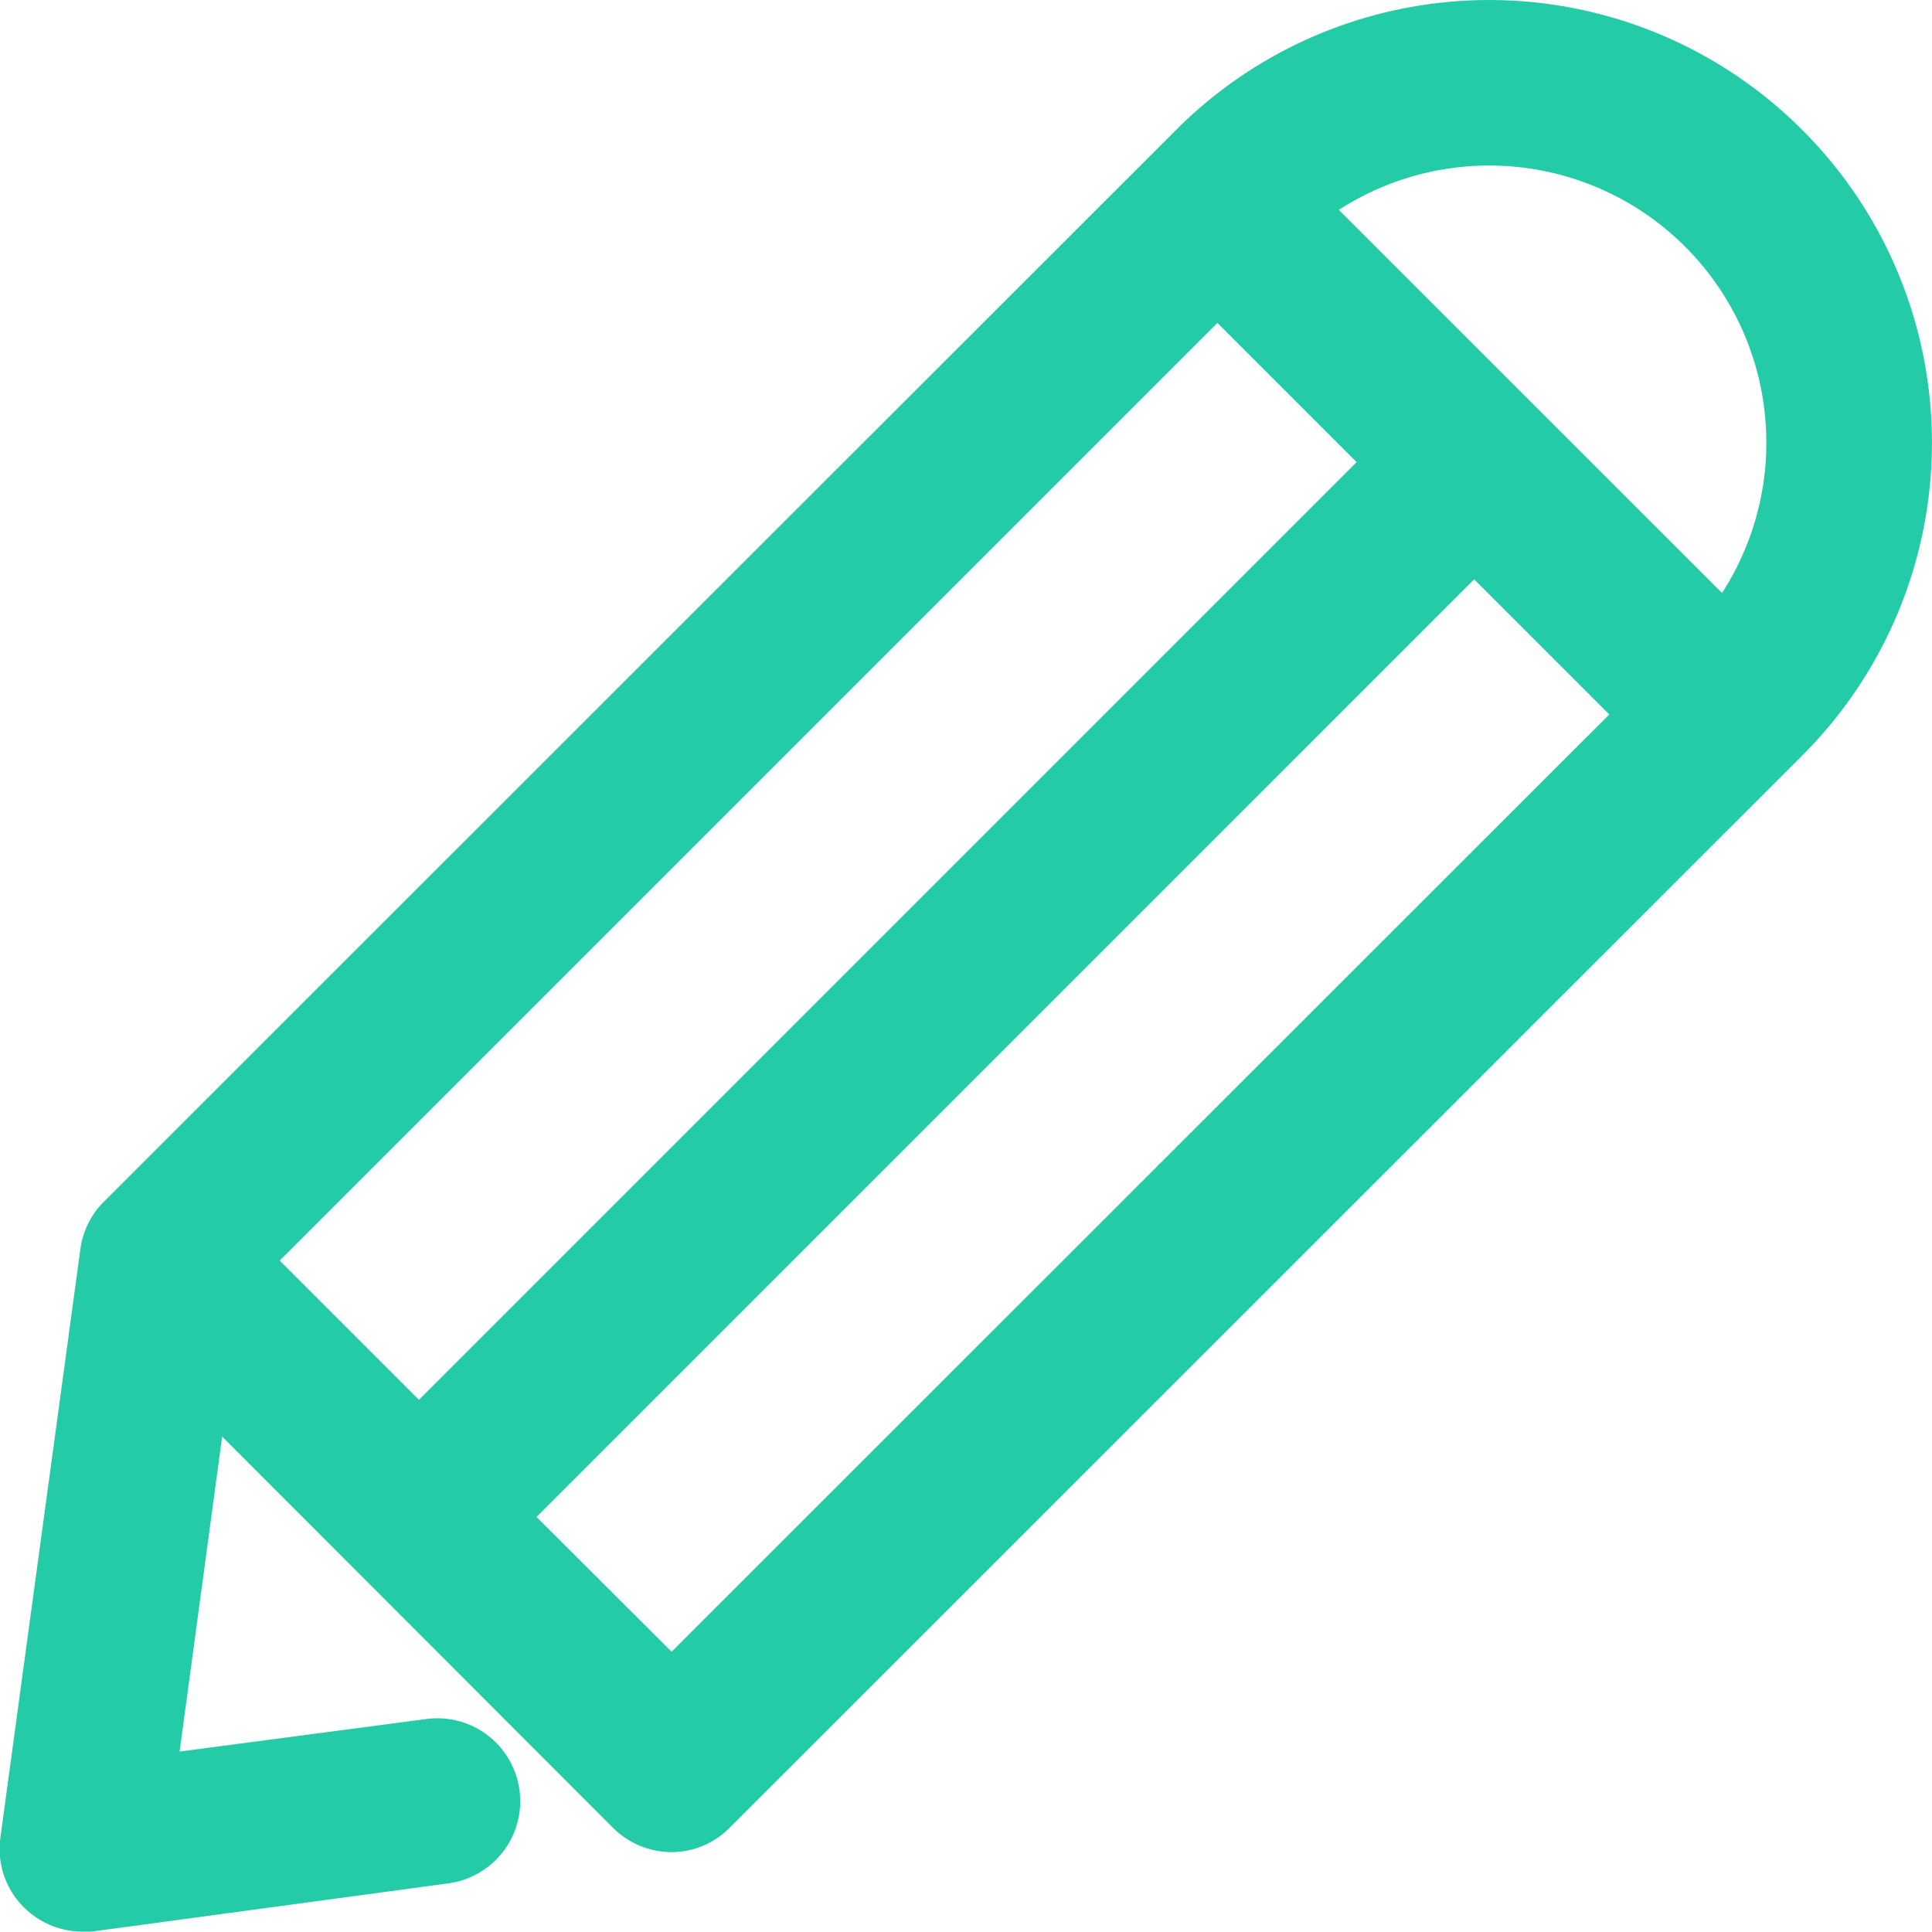 <svg xmlns="http://www.w3.org/2000/svg" width="16.69" height="16.687" viewBox="0 0 16.69 16.687">
  <g id="edit_4_" data-name="edit (4)" transform="translate(0.251 0.222)">
    <path id="Path_430" data-name="Path 430" d="M15.14,1.076a3.57,3.57,0,0,0-5.053,0L.822,10.337a.463.463,0,0,0-.131.266L0,15.687a.462.462,0,0,0,.131.39.471.471,0,0,0,.328.138.375.375,0,0,0,.062,0L3.589,15.8a.466.466,0,0,0-.124-.924L1.009,15.2l.479-3.546L5.22,15.39a.471.471,0,0,0,.328.138.457.457,0,0,0,.328-.138L15.14,6.129a3.568,3.568,0,0,0,0-5.053ZM10.266,2.214,11.822,3.77,3.368,12.224,1.812,10.668ZM5.551,14.4,4.03,12.883l8.454-8.454L14.005,5.95Zm9.1-9.12L10.932,1.562a2.644,2.644,0,0,1,3.722,3.722Z" fill="#23cba7" stroke="#23cba7" stroke-width="0.5"/>
  </g>
</svg>
